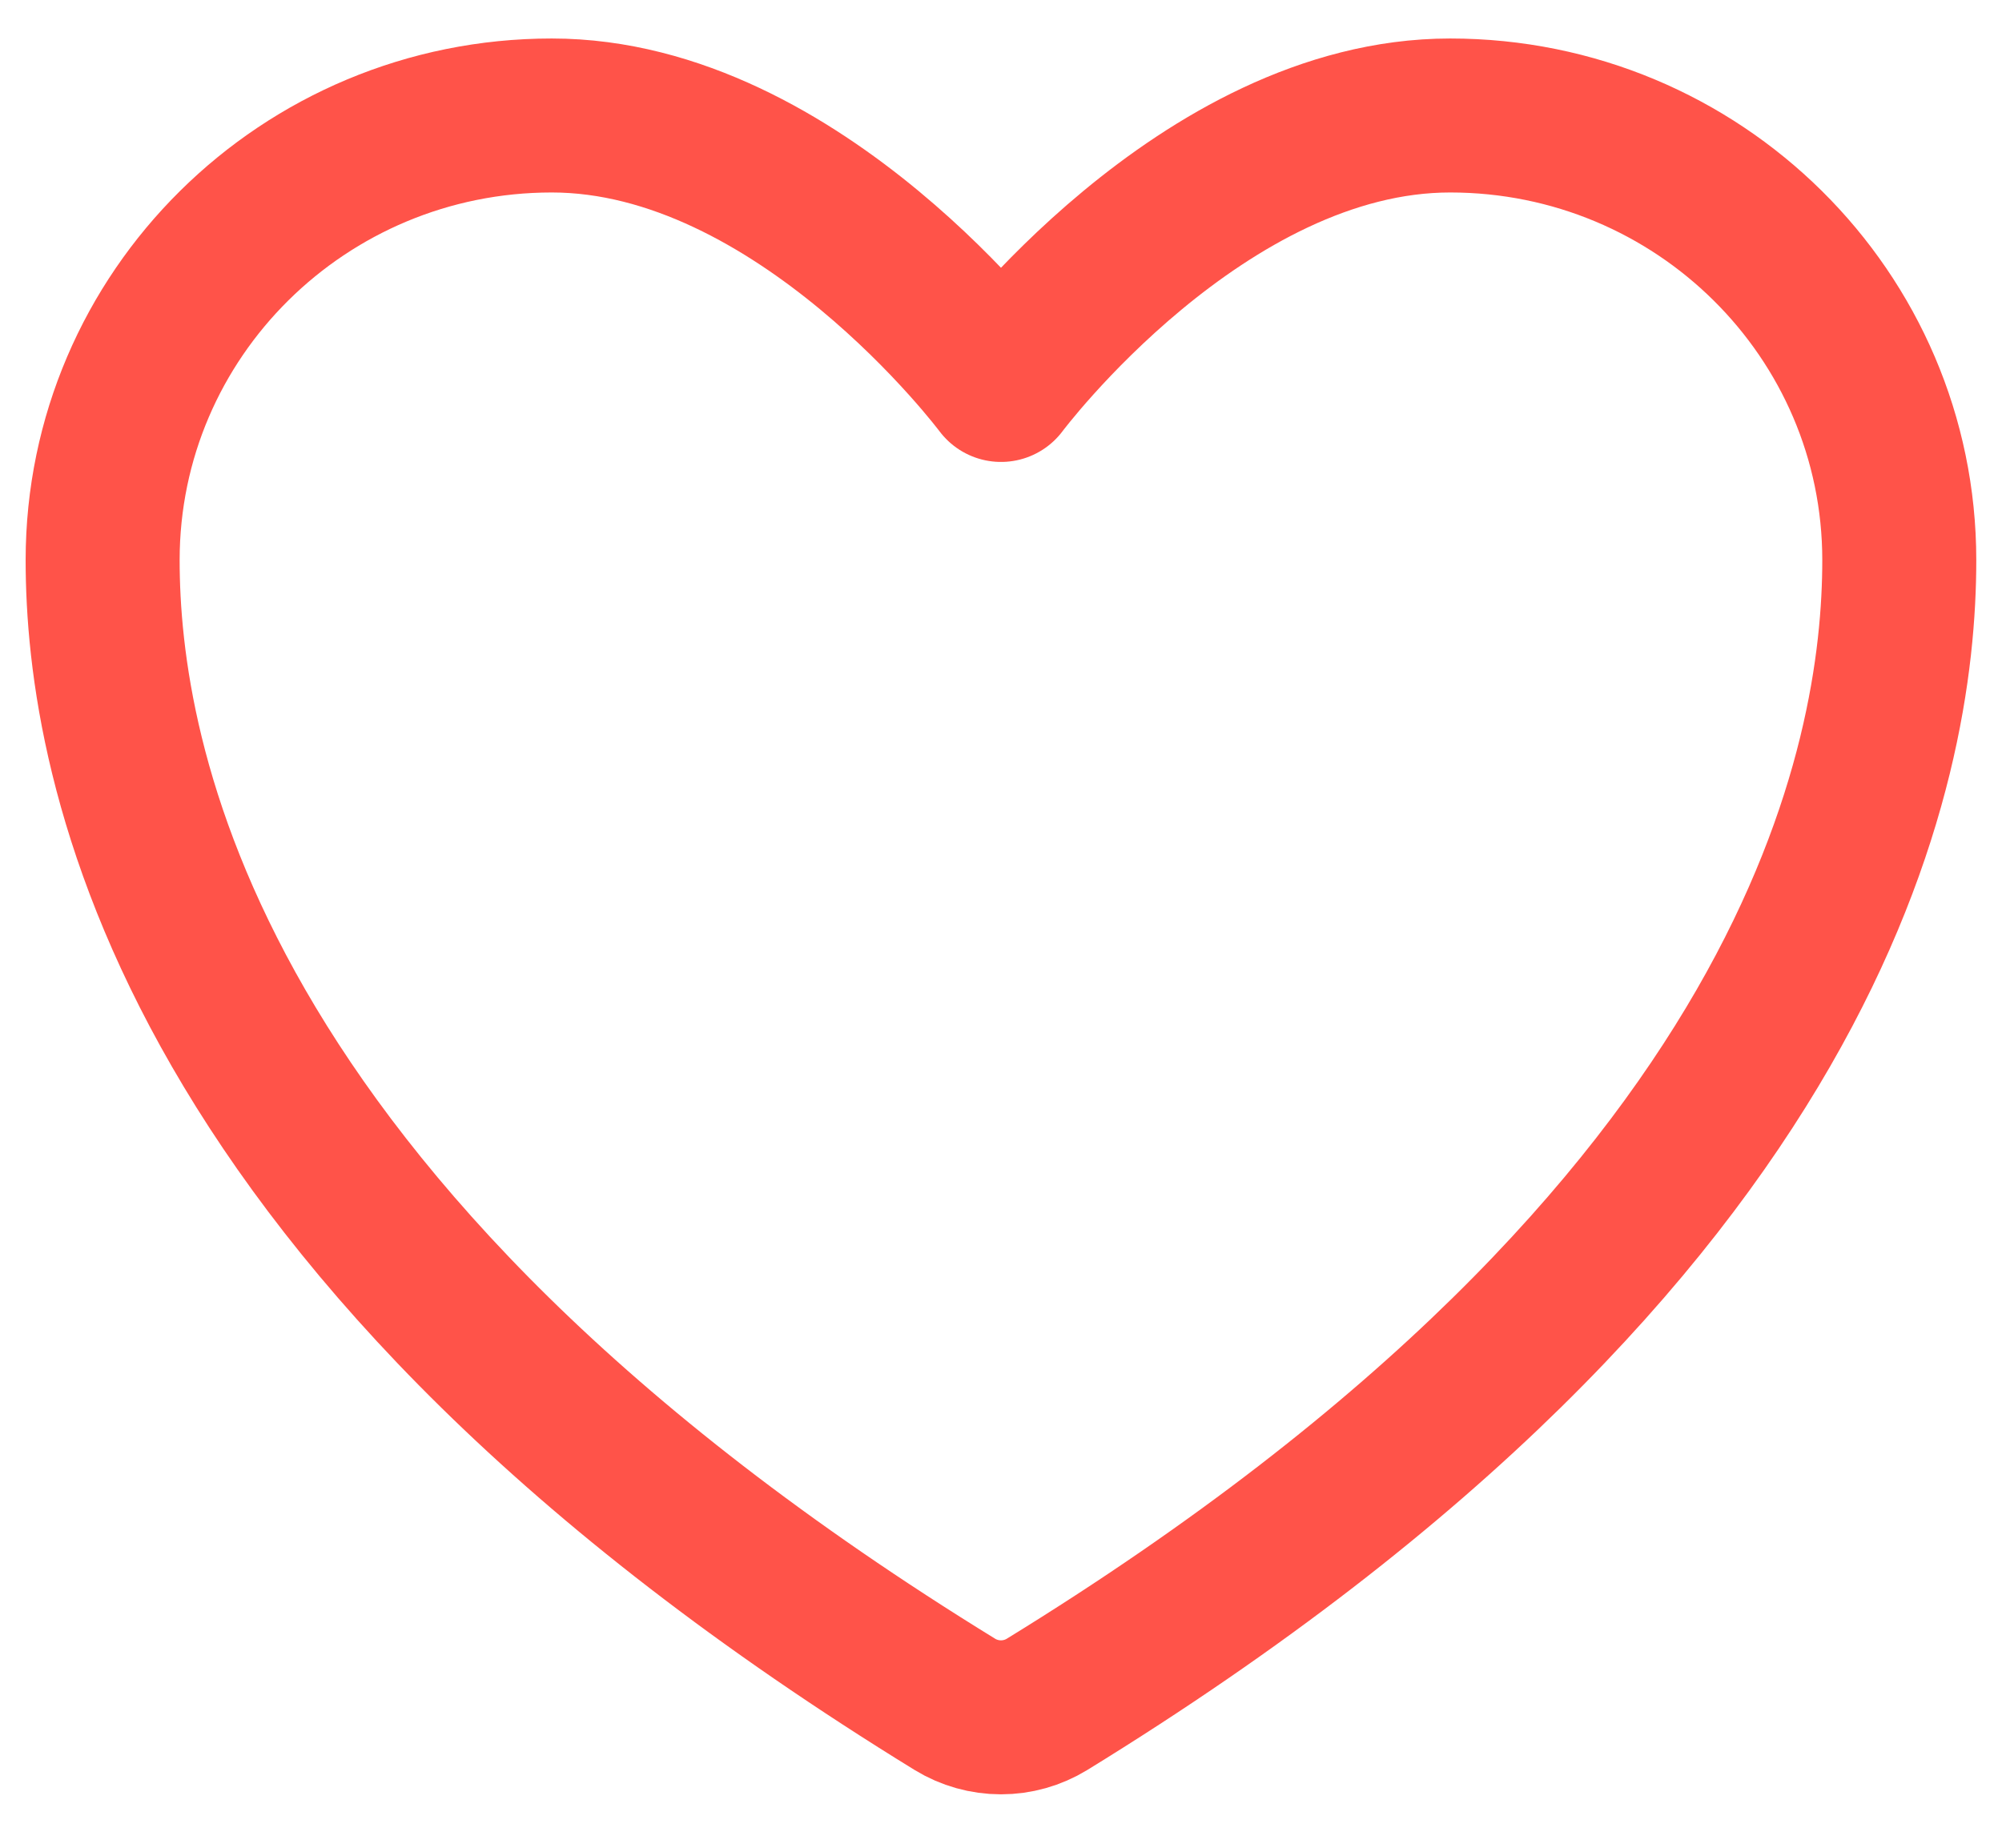 <svg width="26" height="24" viewBox="0 0 26 24" fill="none" xmlns="http://www.w3.org/2000/svg">
<path d="M7.166 1.5C3.945 1.5 1.333 4.085 1.333 7.275C1.333 9.85 2.354 15.961 12.402 22.138C12.582 22.248 12.789 22.306 13 22.306C13.21 22.306 13.417 22.248 13.597 22.138C23.645 15.961 24.666 9.85 24.666 7.275C24.666 4.085 22.054 1.5 18.833 1.5C15.612 1.5 13 5 13 5C13 5 10.387 1.5 7.166 1.5Z" stroke="#FF5349" stroke-width="2" stroke-linecap="round" stroke-linejoin="round"/>
</svg>
